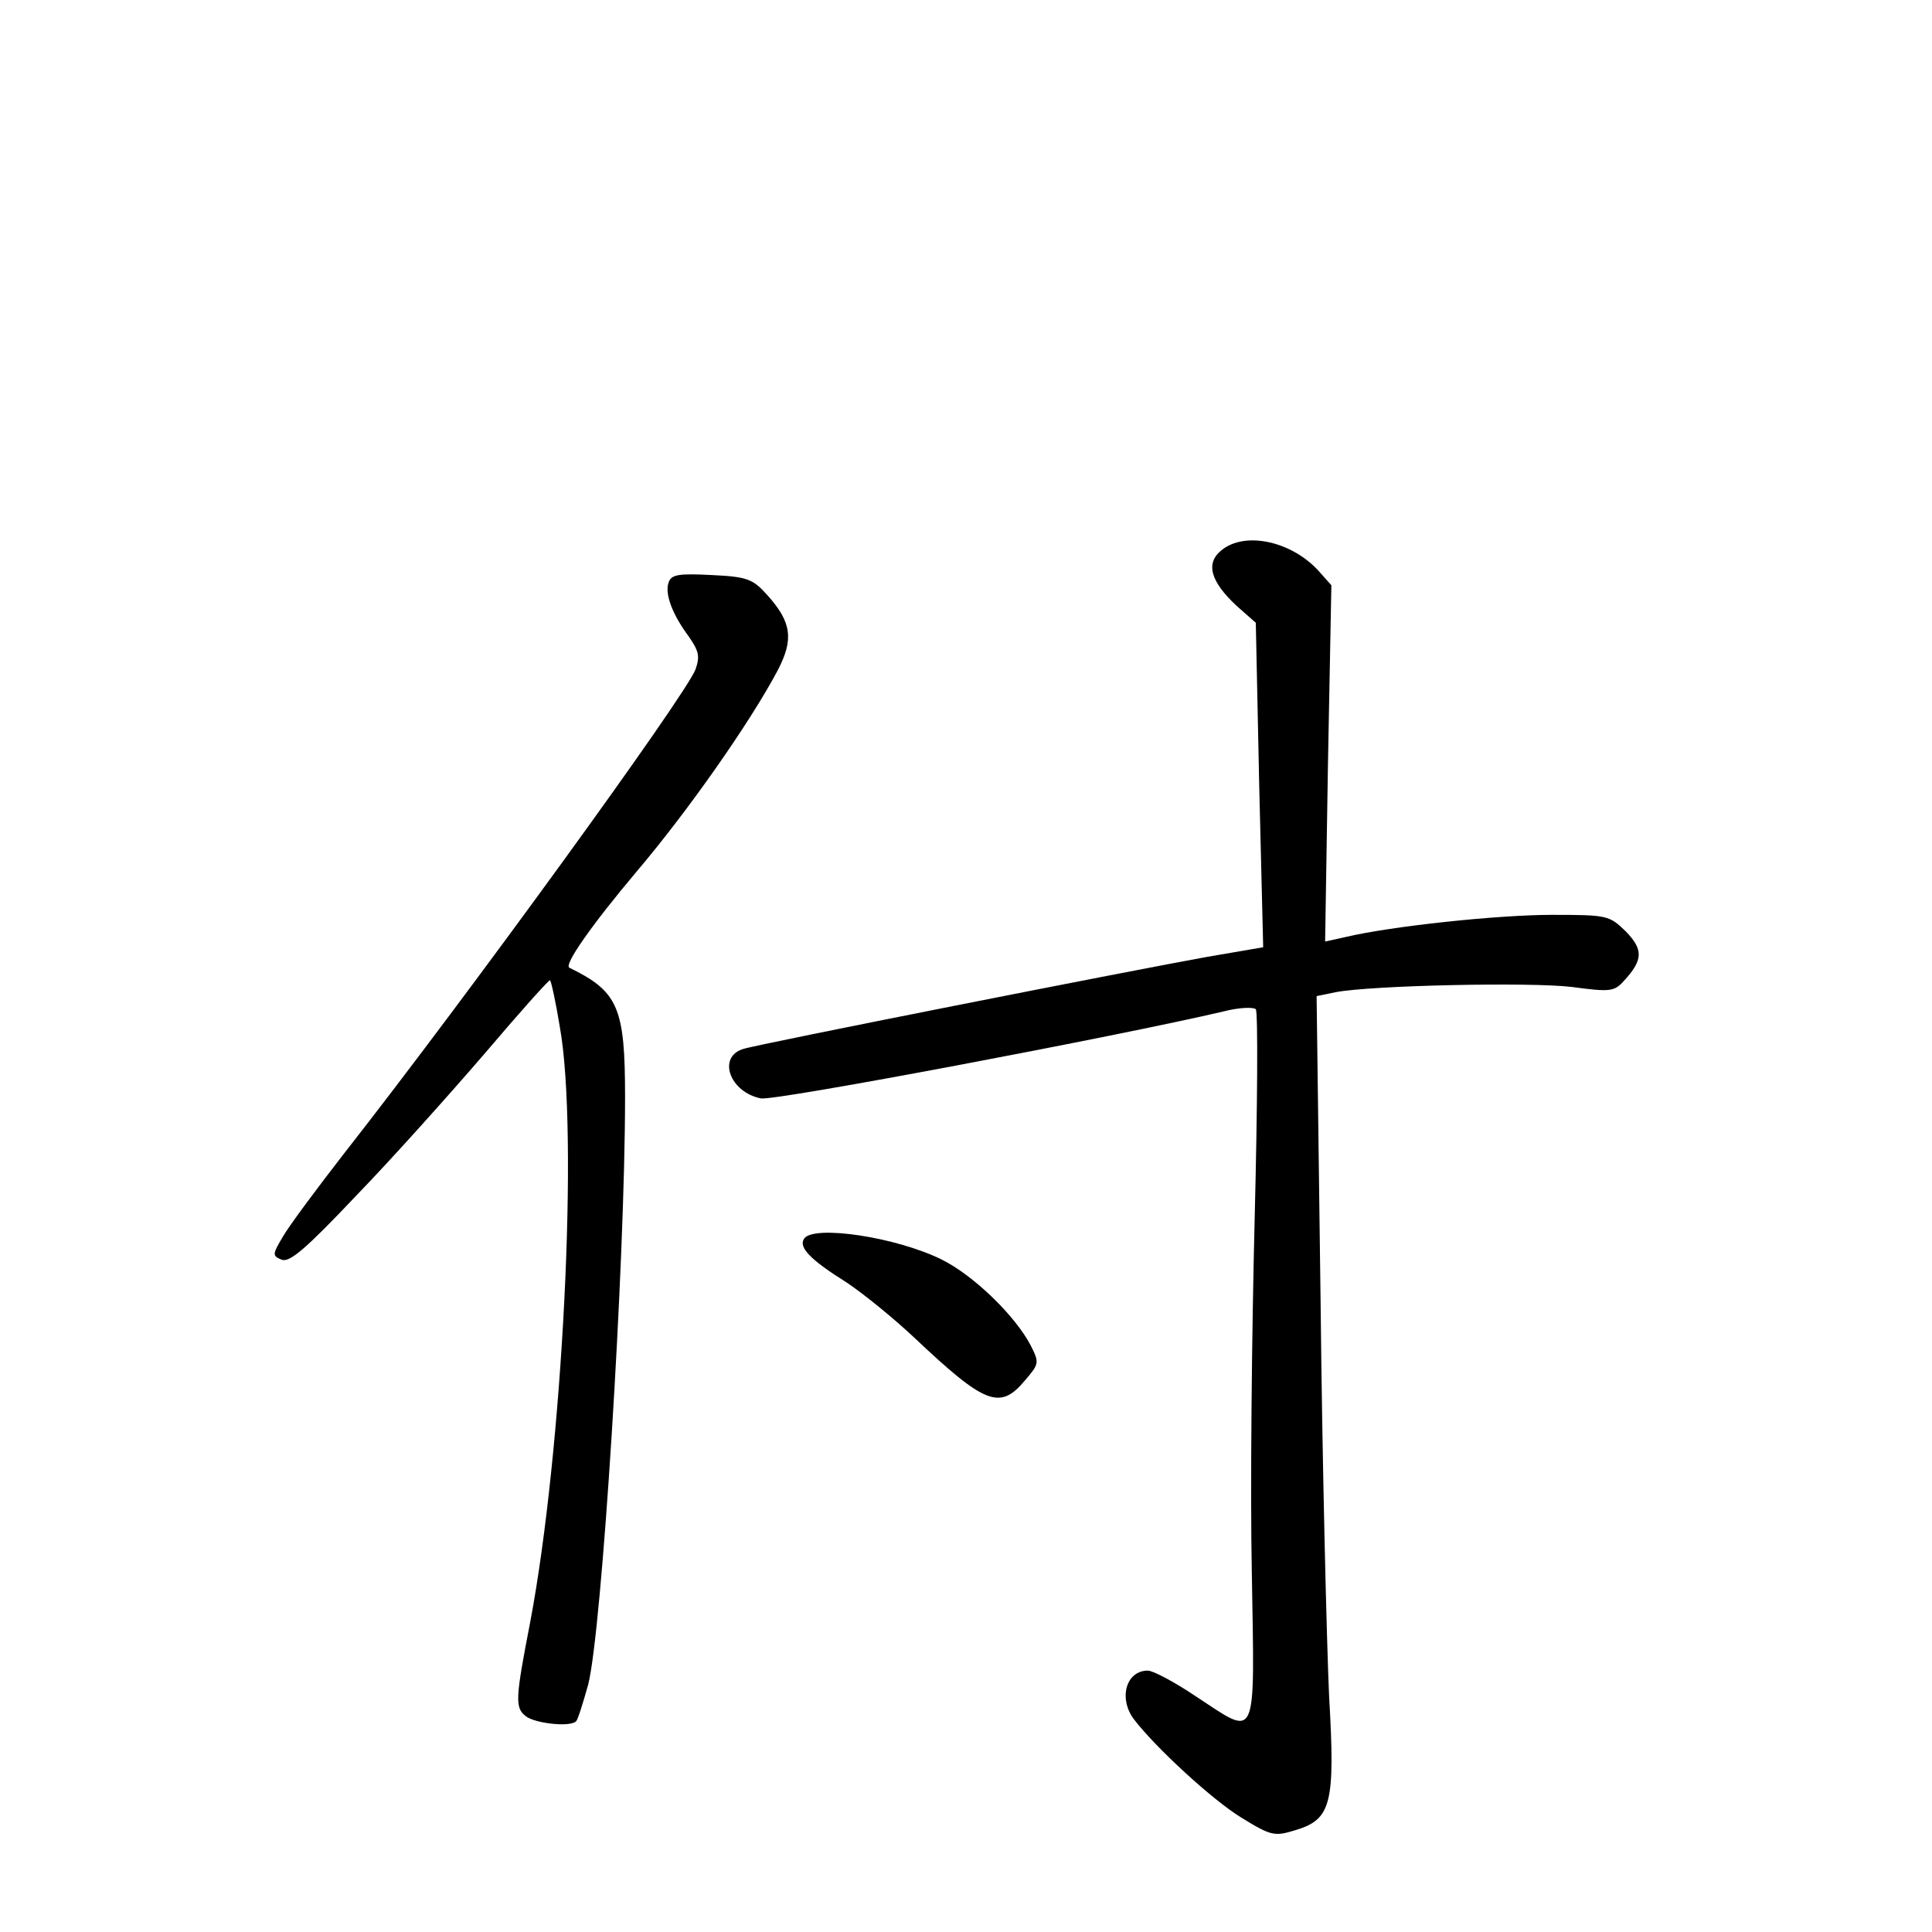 <?xml version="1.0" standalone="no"?>
<!DOCTYPE svg PUBLIC "-//W3C//DTD SVG 20010904//EN"
 "http://www.w3.org/TR/2001/REC-SVG-20010904/DTD/svg10.dtd">
<svg version="1.0" xmlns="http://www.w3.org/2000/svg"
 width="340pt" height="340pt" viewBox="0 0 340 340"
 preserveAspectRatio="xMidYMid meet">
<g transform="translate(0,340) scale(0.1,-0.1)"
fill="#000000" stroke="none">
<path d="M2150 2432 c-29 -23 -20 -55 26 -98 l34 -30 6 -286 7 -285 -99 -17
c-123 -22 -793 -154 -816 -162 -46 -14 -24 -76 31 -87 24 -5 631 110 814 153
27 7 52 8 57 4 4 -5 3 -171 -2 -369 -5 -198 -8 -478 -5 -623 5 -304 11 -289
-99 -217 -37 25 -75 45 -84 45 -38 0 -52 -48 -25 -85 38 -50 139 -143 190
-174 52 -32 58 -33 94 -22 64 19 71 46 60 236 -4 88 -12 401 -15 696 l-7 536
34 7 c64 12 344 18 416 9 67 -9 74 -8 91 11 34 37 34 55 3 87 -29 28 -32 29
-130 29 -95 0 -283 -20 -363 -39 l-36 -8 5 313 6 314 -24 27 c-48 51 -128 68
-169 35z"/>
<path d="M1177 2376 c-8 -20 6 -57 35 -96 18 -26 20 -35 12 -58 -18 -47 -403
-577 -617 -850 -49 -63 -98 -129 -109 -148 -19 -32 -19 -34 -2 -41 14 -5 43
20 131 113 63 65 164 178 226 250 62 73 113 130 115 129 2 -2 10 -38 17 -81
34 -187 5 -748 -52 -1049 -26 -134 -27 -150 -8 -165 16 -13 79 -20 89 -9 3 3
12 32 21 64 24 92 65 738 65 1035 0 157 -12 185 -98 227 -10 5 39 75 119 170
90 106 200 263 248 354 28 54 24 84 -18 131 -26 29 -35 33 -98 36 -58 3 -71 1
-76 -12z"/>
<path d="M1415 1220 c-10 -15 11 -37 75 -77 30 -20 84 -64 120 -98 124 -117
150 -127 194 -74 25 29 25 31 10 61 -27 52 -100 123 -156 151 -80 40 -227 62
-243 37z"/>
</g>
</svg>
